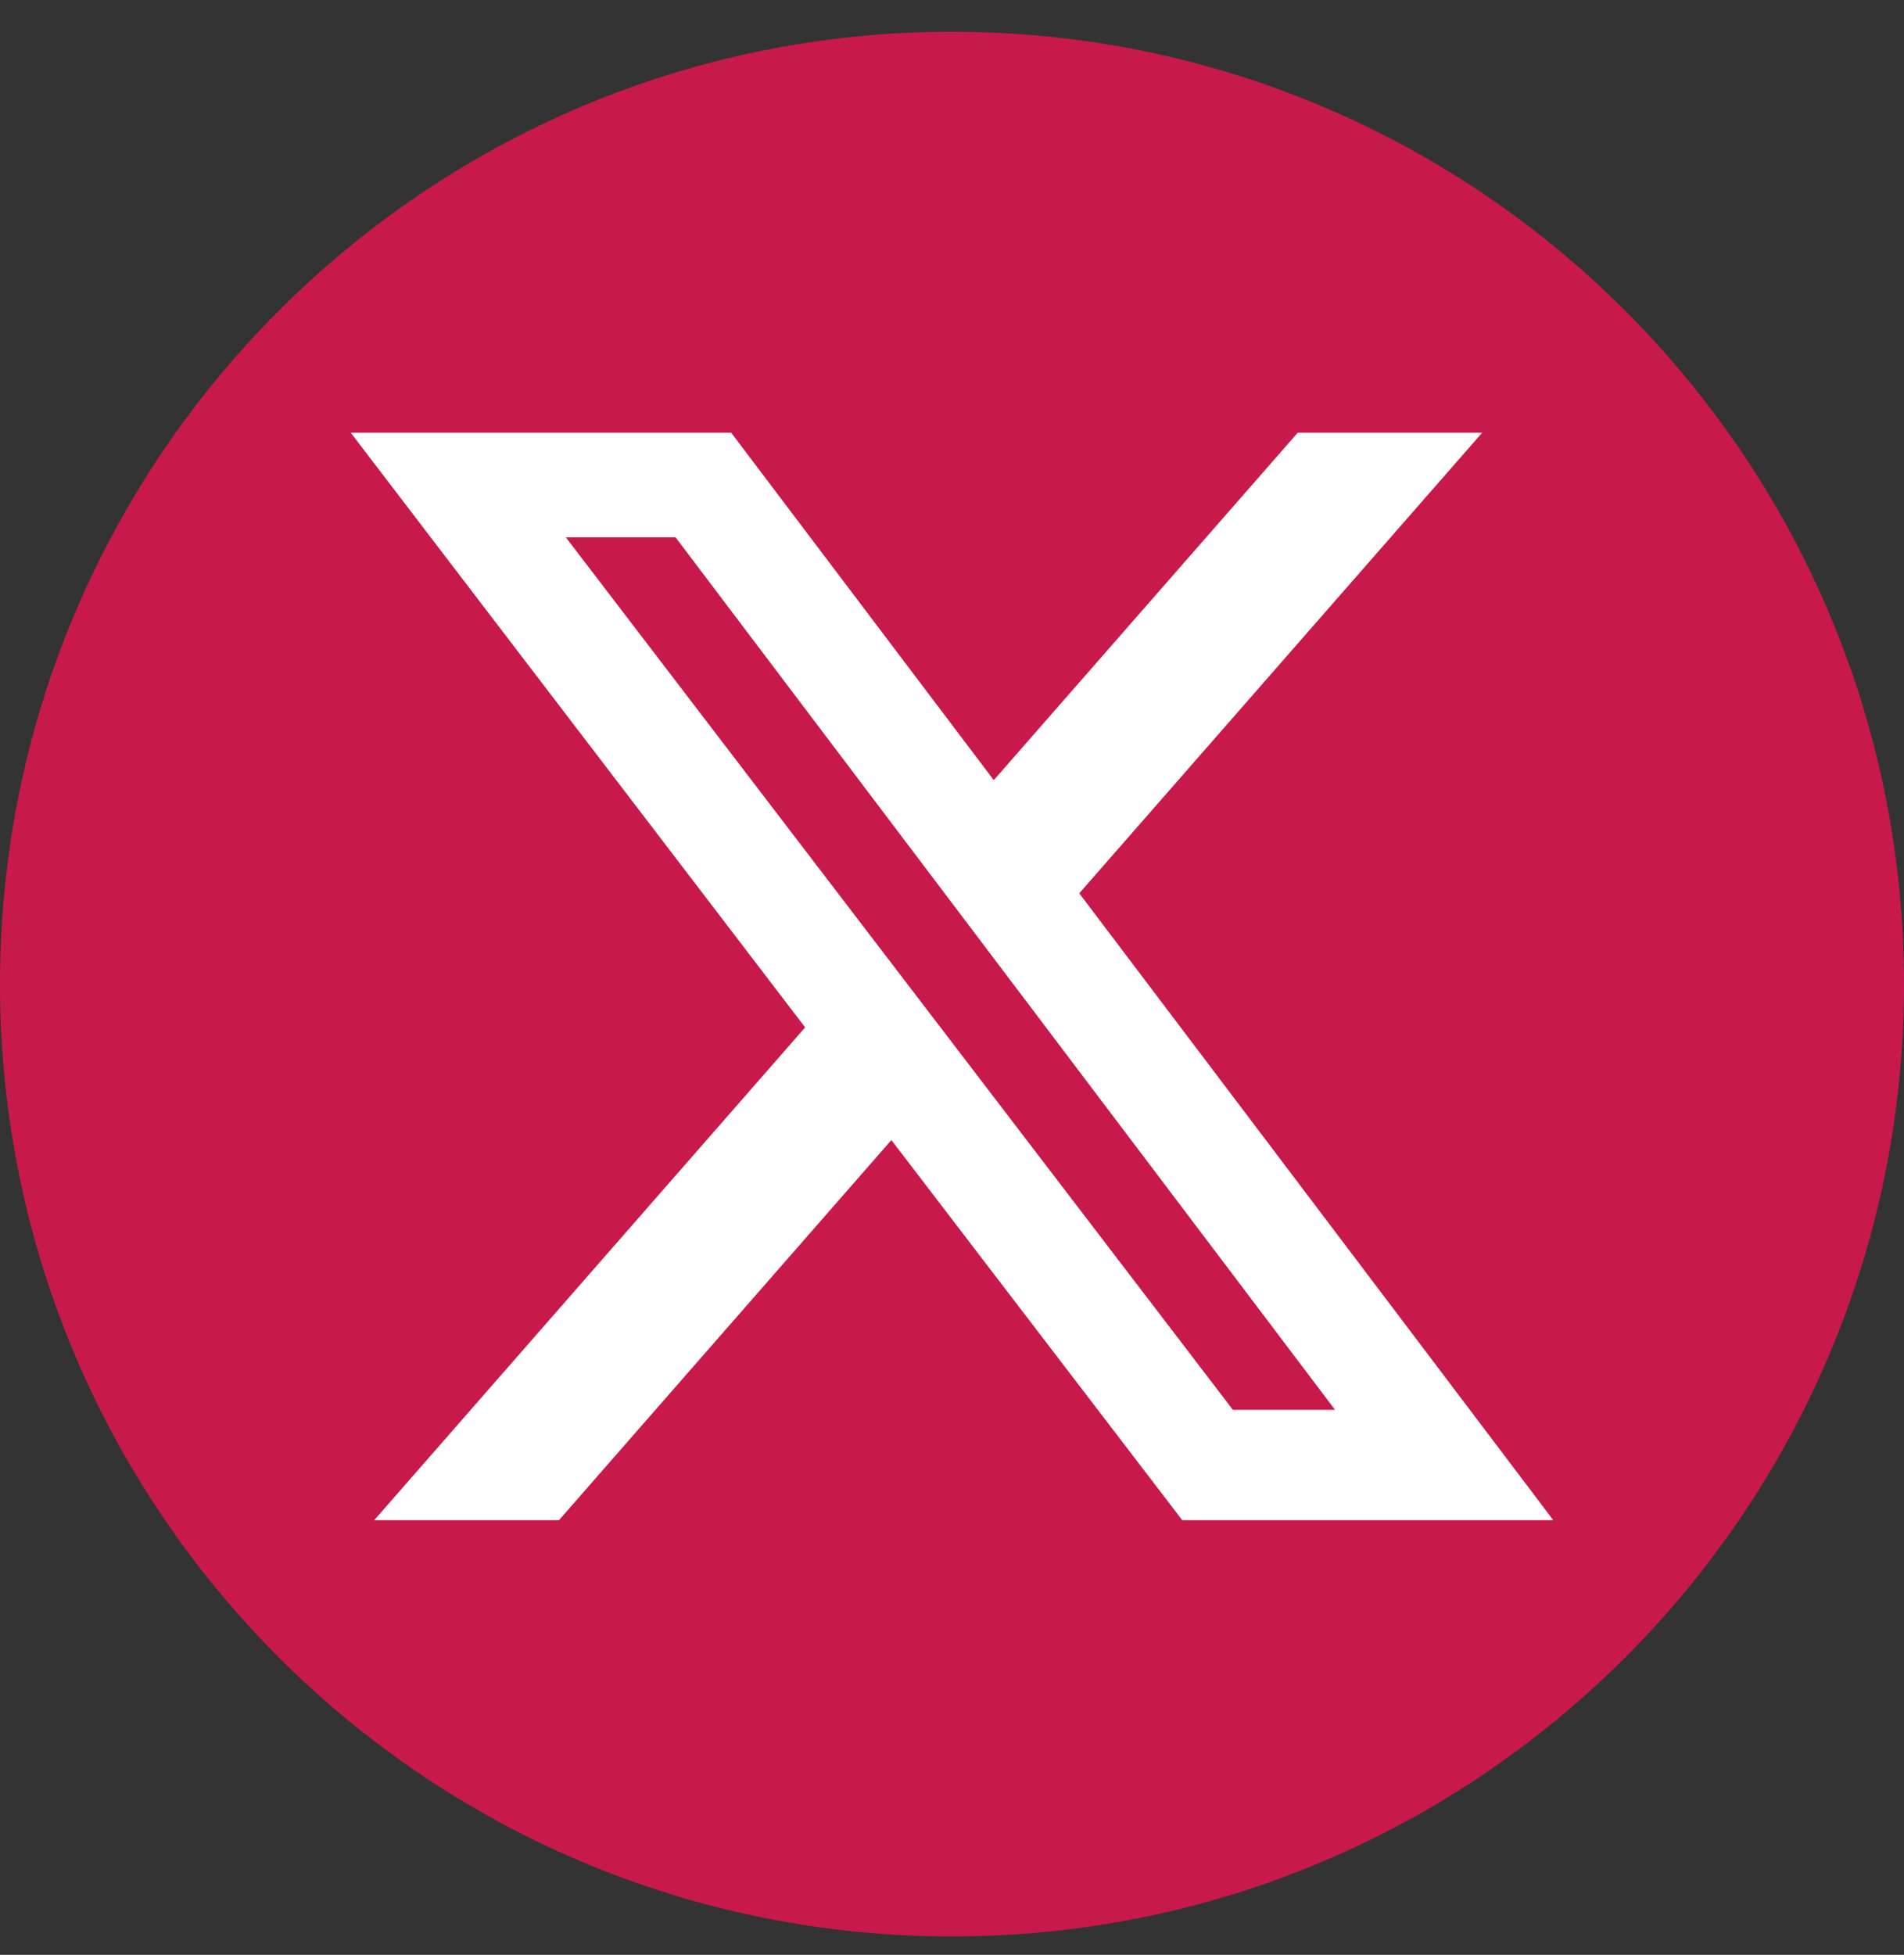 <svg width="38" height="39" viewBox="0 0 38 39" fill="none" xmlns="http://www.w3.org/2000/svg">
<rect x="0" y="0" width="38" height="39" fill="#333333" stroke="none"/>
<g id="c-icon__twitter-circle--red 1" clip-path="url(#clip0_588_8076)">
<path id="Vector" d="M19 38.633C29.493 38.633 38 30.126 38 19.633C38 9.139 29.493 0.633 19 0.633C8.507 0.633 0 9.139 0 19.633C0 30.126 8.507 38.633 19 38.633Z" fill="#C8194B"/>
<path id="Vector_2" d="M25.9 8.633H29.581L21.54 17.822L31 30.328H23.595L17.79 22.745L11.156 30.328H7.469L16.069 20.497L7 8.633H14.593L19.834 15.564L25.9 8.633ZM24.606 28.127H26.645L13.482 10.719H11.292L24.606 28.127Z" fill="white"/>
</g>
<defs>
<clipPath id="clip0_588_8076">
<rect width="38" height="38" fill="white" transform="translate(0 0.633)"/>
</clipPath>
</defs>
</svg>
